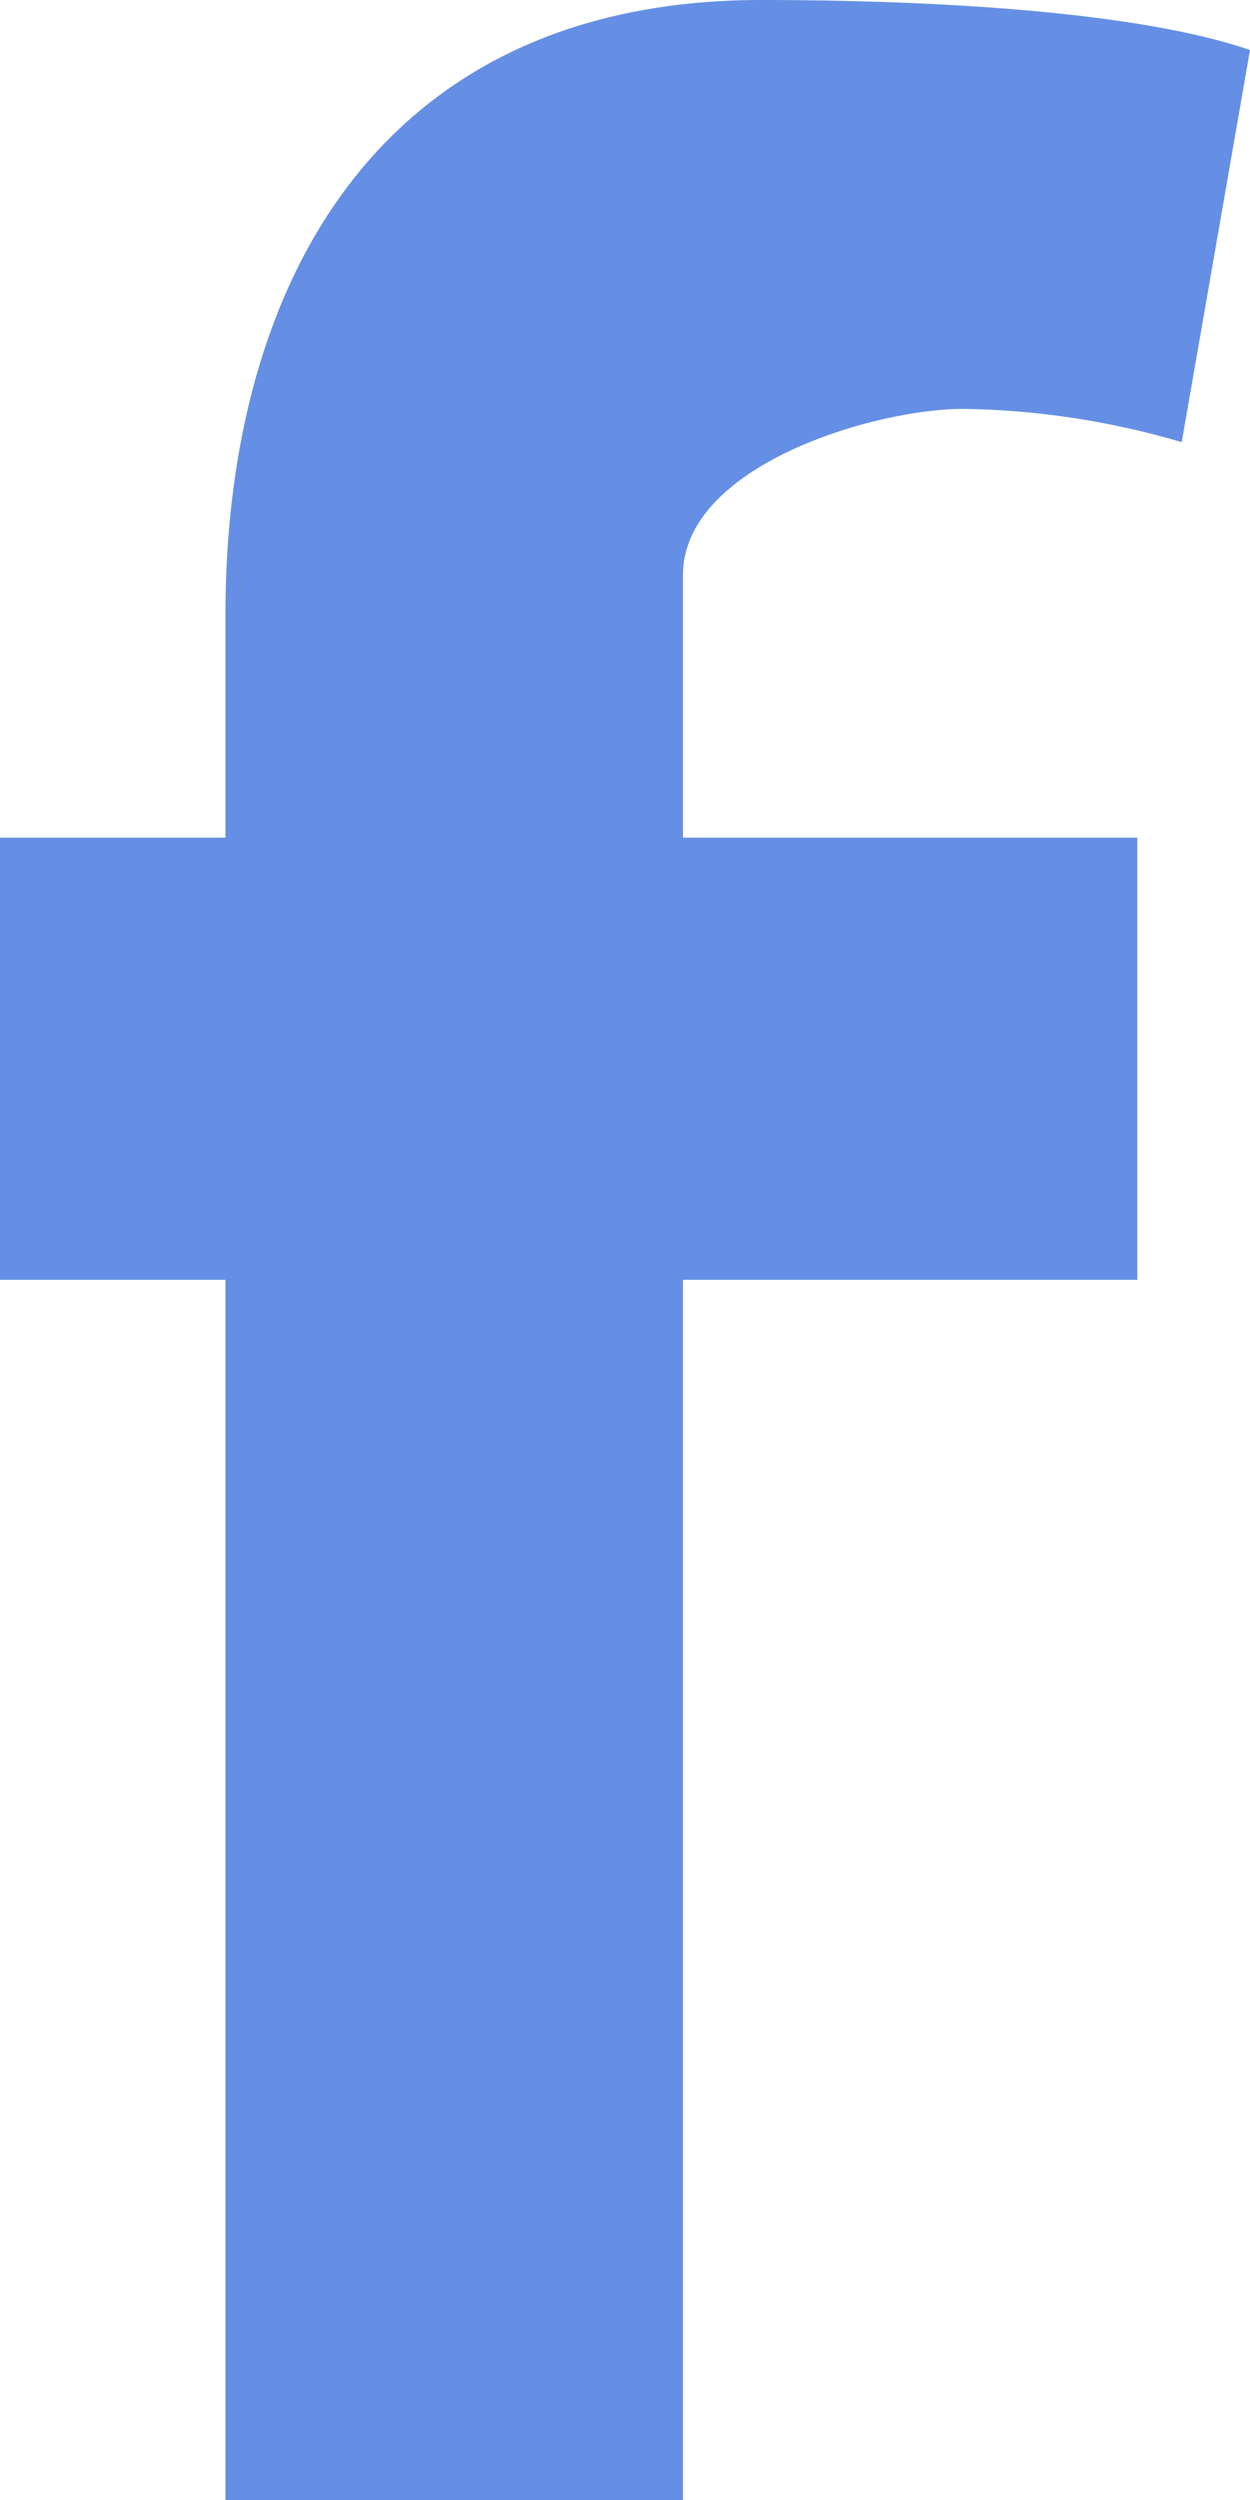 <svg width="8" height="16" xmlns="http://www.w3.org/2000/svg"><path d="M7.563 2.83a5.165 5.165 0 0 0-1.399-.213c-.568 0-1.793.362-1.793 1.064v1.68h2.908v2.83H4.371V16H1.443V8.191H0v-2.83h1.443V3.936C1.443 1.787 2.448 0 4.874 0 5.705 0 7.191.043 8 .32l-.437 2.51z" fill="#658FE4" fill-rule="evenodd"/></svg>